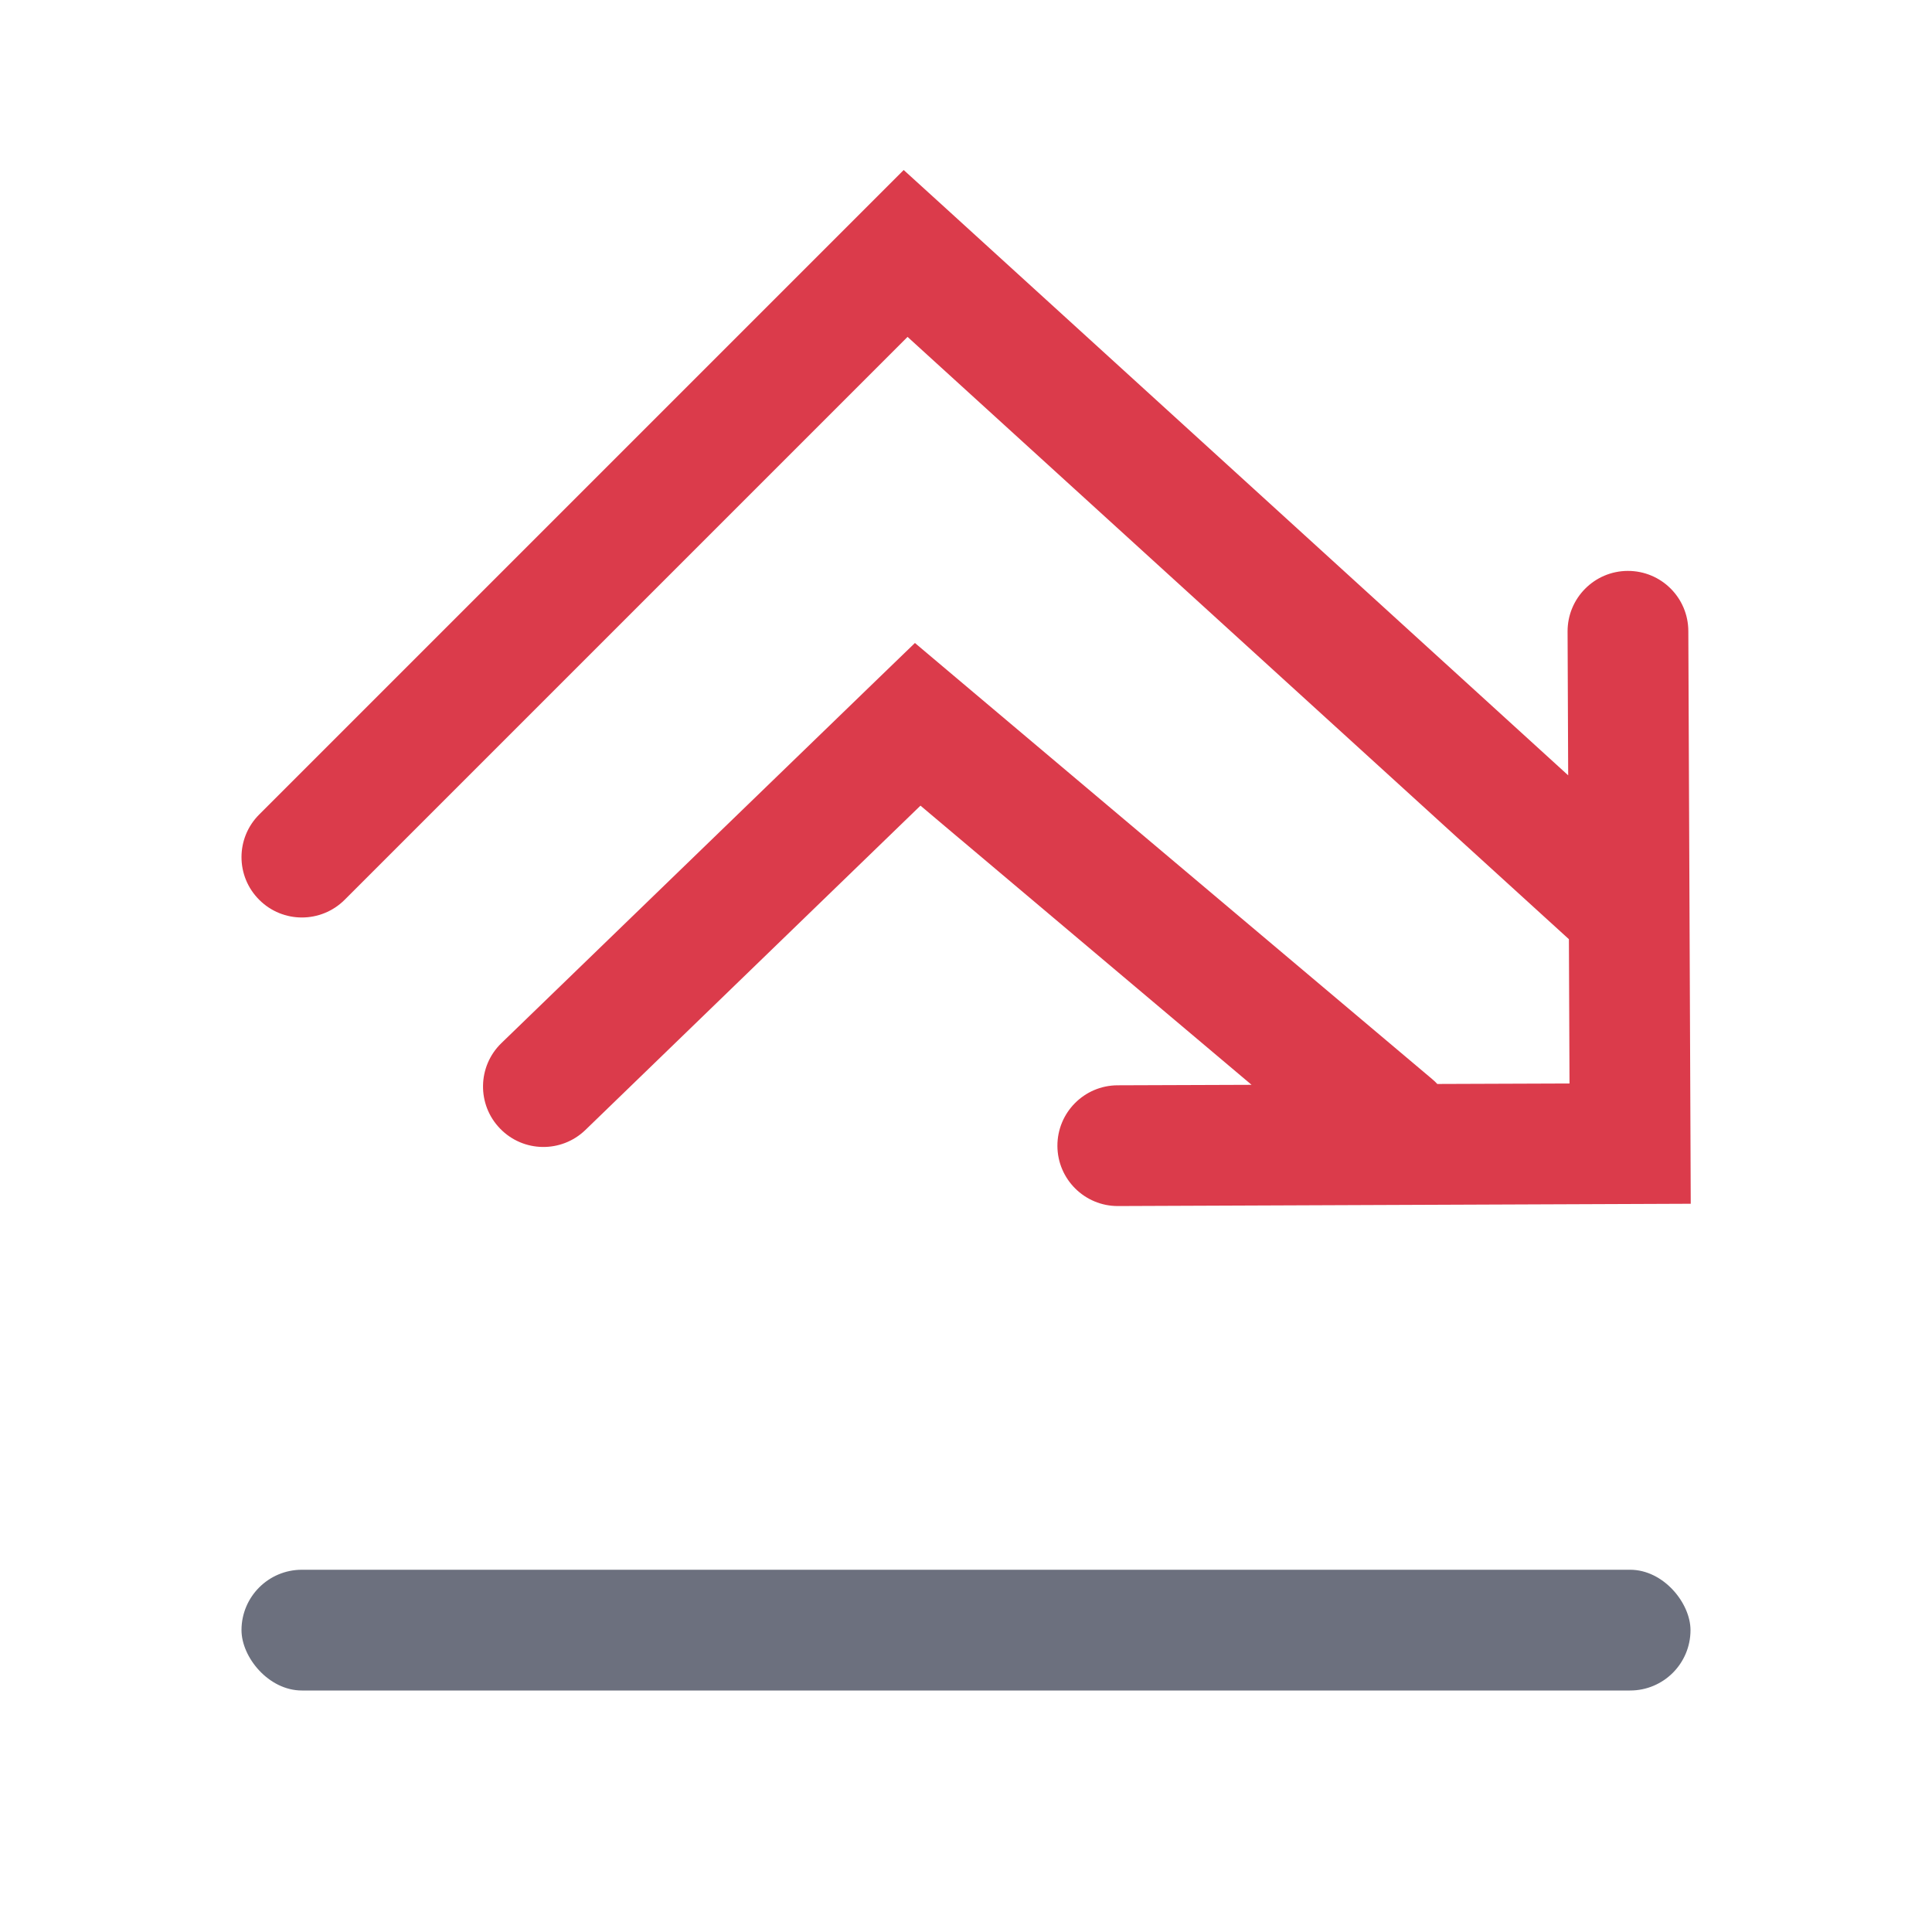 <svg width="16" height="16" viewBox="0 0 16 16" fill="none" xmlns="http://www.w3.org/2000/svg">
<rect x="2" y="13" width="12" height="1" rx="0.5" fill="#6C707E"/>
<path fill-rule="evenodd" clip-rule="evenodd" d="M13.48 4.728C13.757 4.727 13.981 4.95 13.982 5.226L14 9.469L14.002 9.969L13.502 9.971L9.259 9.988C8.983 9.989 8.758 9.766 8.757 9.49C8.756 9.214 8.979 8.989 9.255 8.988L10.365 8.984L7.623 6.672L4.848 9.358C4.649 9.55 4.333 9.545 4.141 9.346C3.949 9.148 3.954 8.831 4.152 8.639L7.252 5.639L7.577 5.325L7.922 5.616L11.86 8.936C11.876 8.949 11.89 8.963 11.903 8.977L12.998 8.973L12.993 7.778L7.516 2.79L2.854 7.452C2.658 7.647 2.342 7.647 2.147 7.452C1.951 7.257 1.951 6.94 2.147 6.745L7.147 1.745L7.484 1.408L7.837 1.729L12.987 6.421L12.982 5.23C12.981 4.954 13.204 4.729 13.48 4.728Z" fill="#DB3B4B"/>
</svg>
